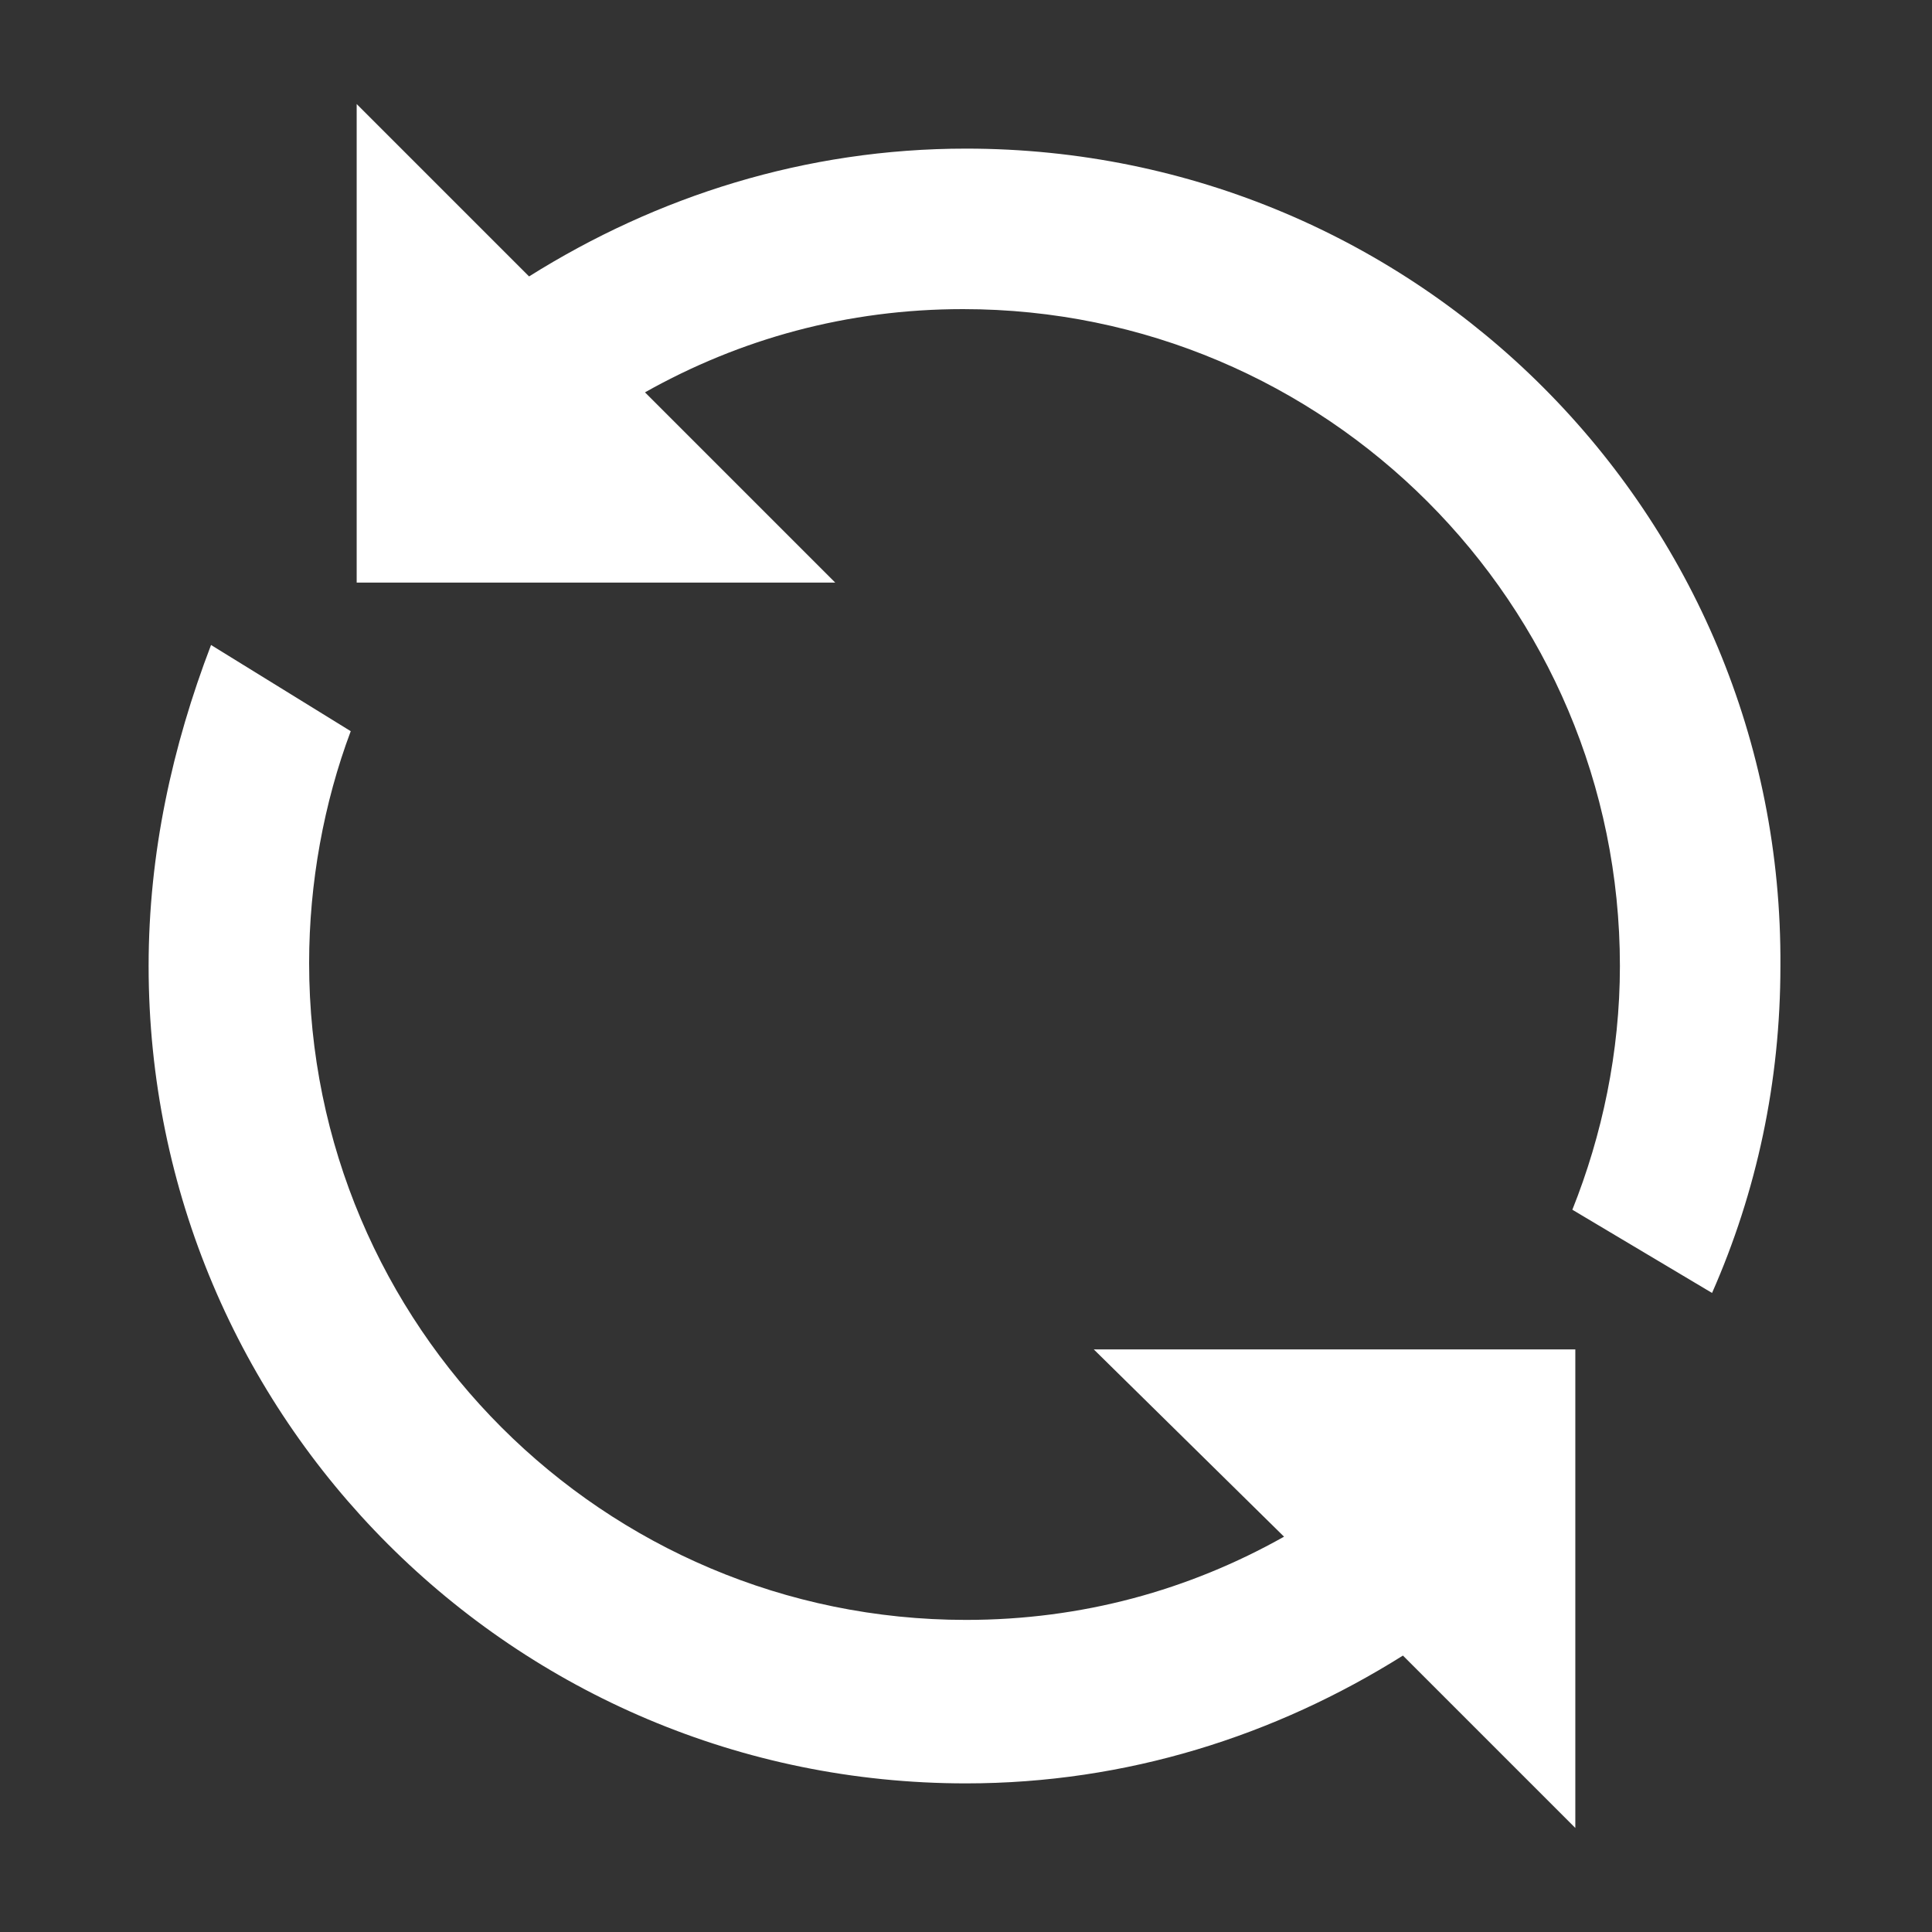 <?xml version="1.0" encoding="utf-8"?>
<!-- Generator: Adobe Illustrator 24.1.0, SVG Export Plug-In . SVG Version: 6.00 Build 0)  -->
<svg version="1.1"
	 id="Layer_1" xmlns:cc="http://web.resource.org/cc/" xmlns:dc="http://purl.org/dc/elements/1.1/" xmlns:inkscape="http://www.inkscape.org/namespaces/inkscape" xmlns:ns1="http://sozi.baierouge.fr" xmlns:rdf="http://www.w3.org/1999/02/22-rdf-syntax-ns#" xmlns:sodipodi="http://sodipodi.sourceforge.net/DTD/sodipodi-0.dtd" xmlns:svg="http://www.w3.org/2000/svg"
	 xmlns="http://www.w3.org/2000/svg" xmlns:xlink="http://www.w3.org/1999/xlink" x="0px" y="0px" viewBox="0 0 65 65"
	 style="enable-background:new 0 0 65 65;" xml:space="preserve">
<rect x="0" y="0" width="65" height="65" fill="#333333" stroke="none"/>
<style type="text/css">
	.st0{fill:#FFFFFF;}
</style>
<g id="Layer_3_copy_2">
	<g>
		<path class="st0" d="M32.5,5c-5.4,0-10.4,1.6-14.7,4.3l-5.8-5.8v16.1h16.1l-6.4-6.4c3.2-1.8,6.8-2.8,10.7-2.8
			c12.2,0,22.1,9.9,22.1,22.1c0,2.9-0.6,5.7-1.6,8.2l4.7,2.8c1.5-3.4,2.3-7.1,2.3-11C60,17.3,47.7,5,32.5,5z"/>
		<path class="st0" d="M43.2,51.7c-3.2,1.8-6.8,2.8-10.7,2.8c-12.2,0-22.1-9.9-22.1-22.1c0-2.7,0.5-5.4,1.4-7.8l-4.7-2.9
			C5.8,25.1,5,28.7,5,32.5C5,47.7,17.3,60,32.5,60c5.4,0,10.4-1.6,14.7-4.3l5.8,5.8V45.4H36.8L43.2,51.7z"/>
	</g>
</g>
</svg>

